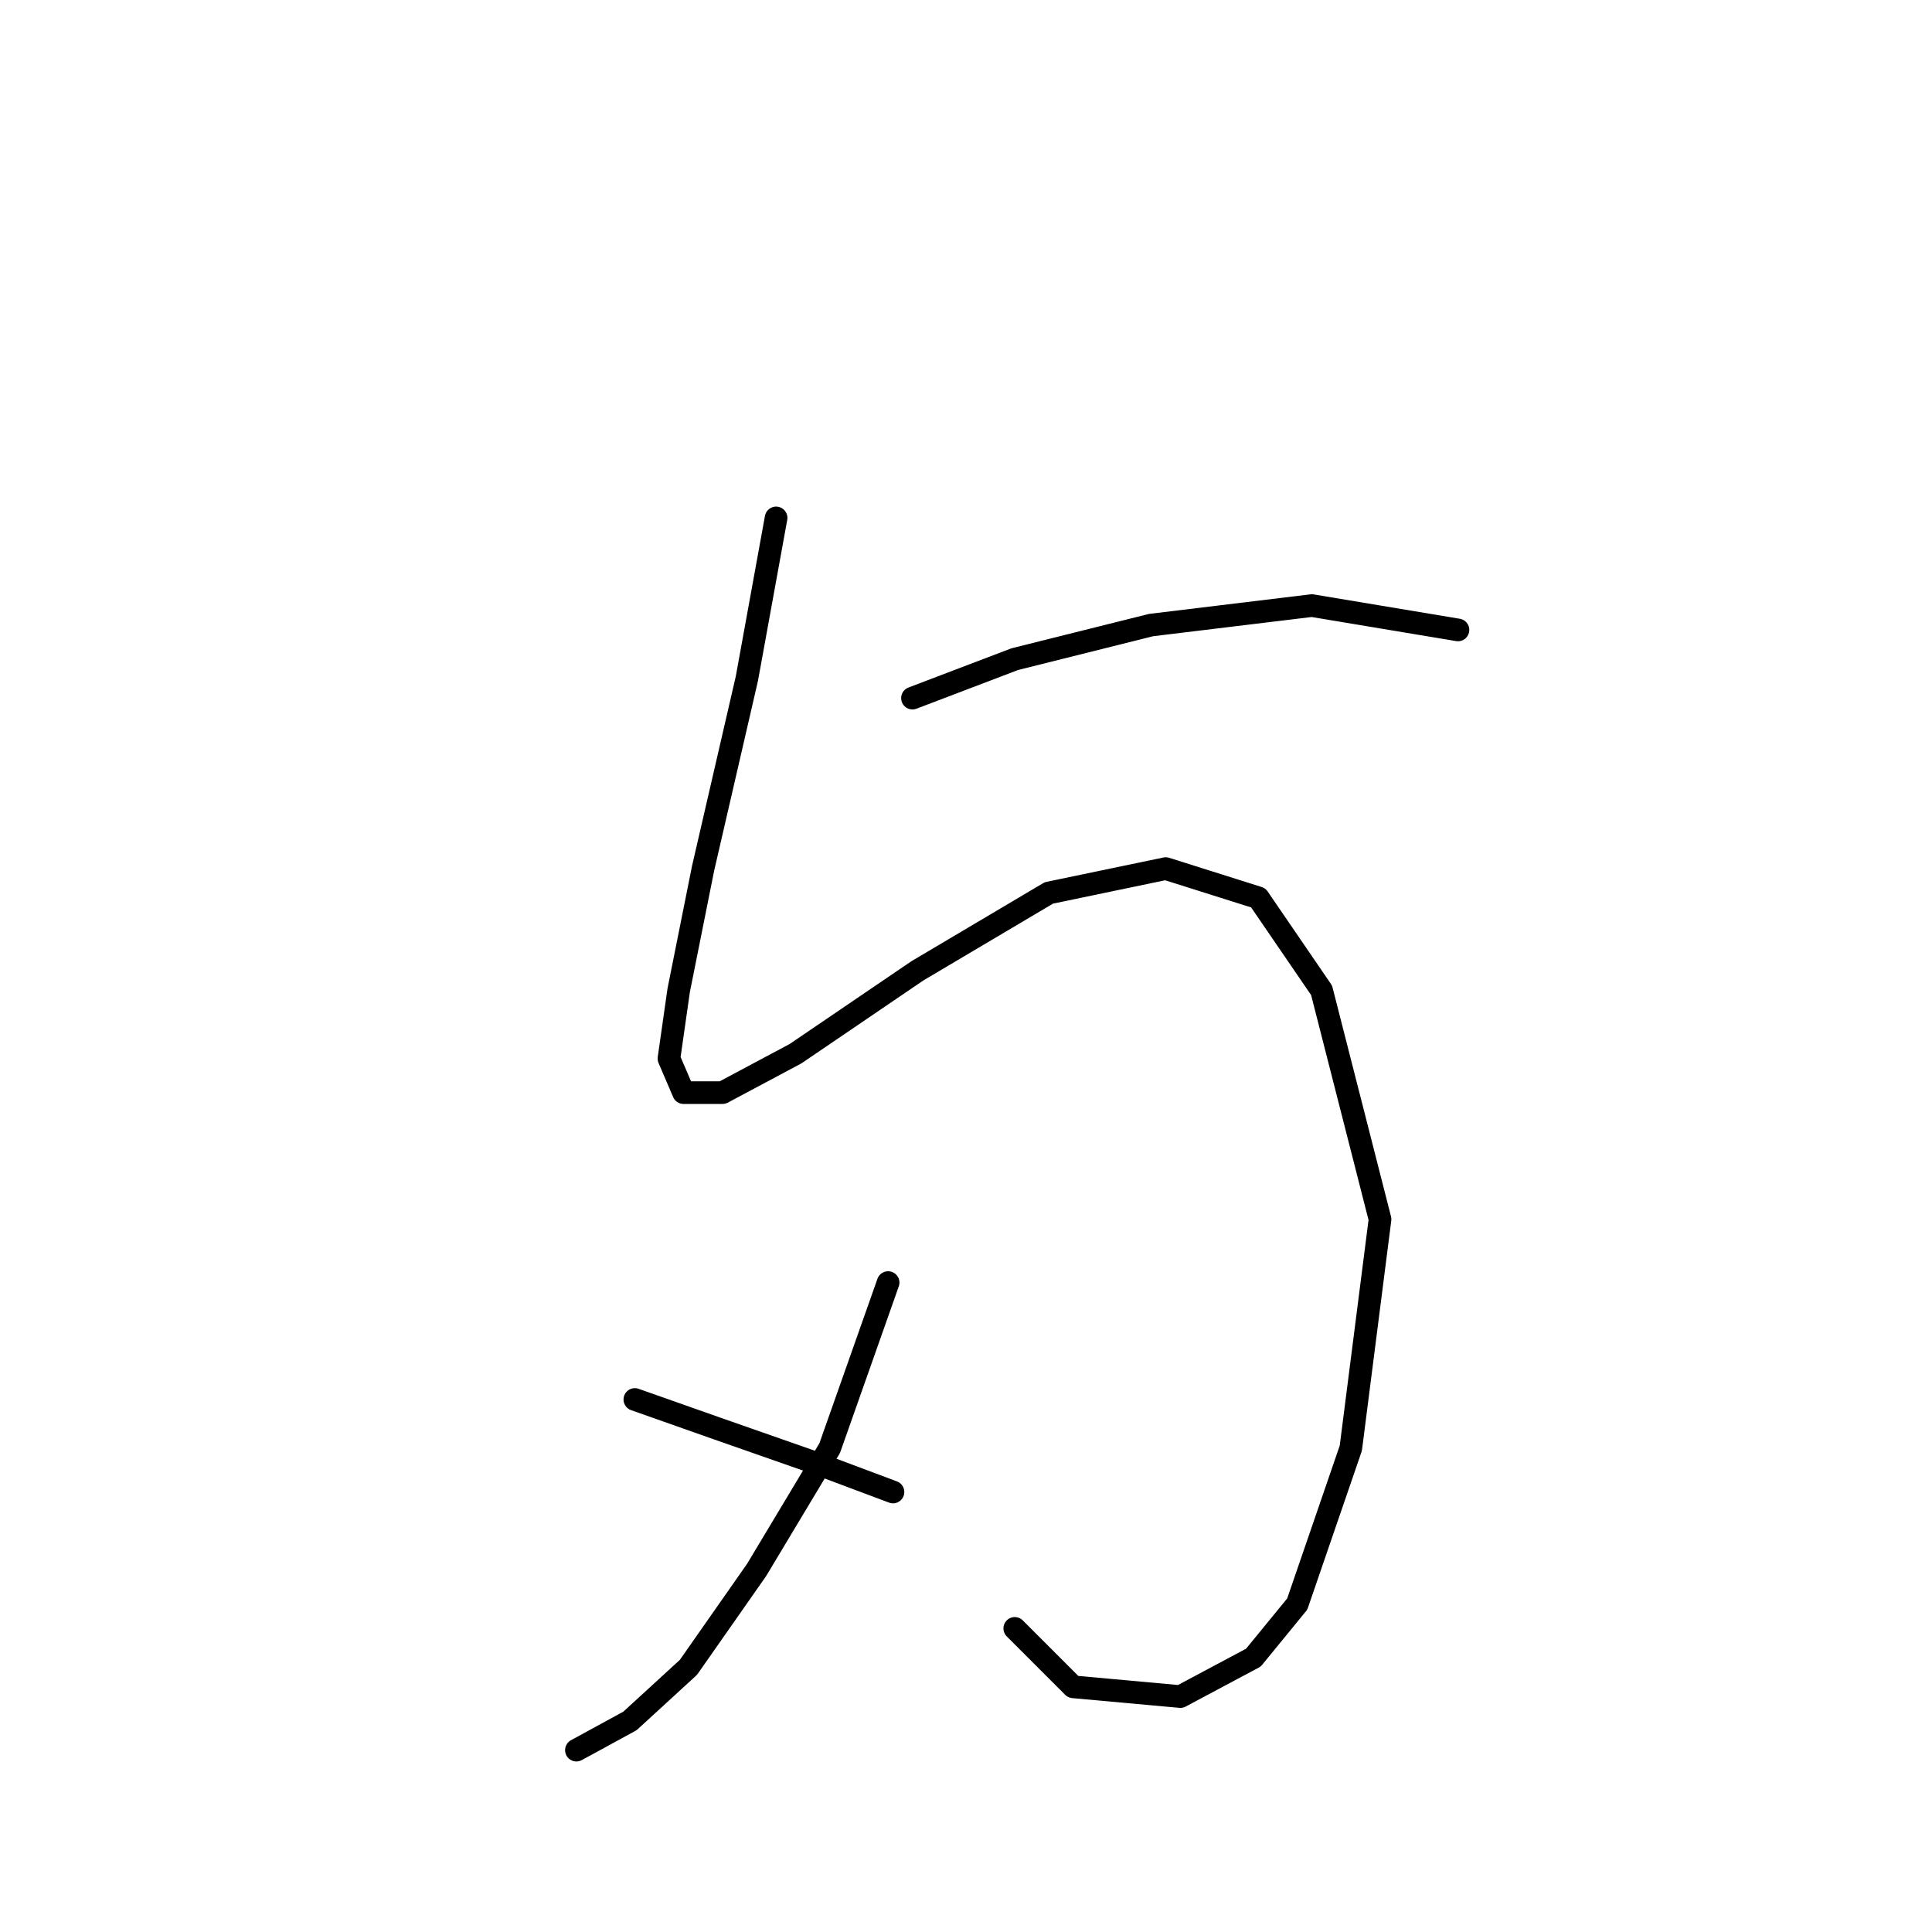 <?xml version="1.0" standalone="no"?>
    <svg width="256" height="256" xmlns="http://www.w3.org/2000/svg" version="1.1">
    <polyline stroke="black" stroke-width="3" stroke-linecap="round" fill="transparent" stroke-linejoin="round" points="102.837 68.626 98.964 89.923 93.156 115.092 89.929 131.226 88.639 140.262 90.575 144.779 95.738 144.779 105.418 139.616 121.552 128.645 138.977 118.319 154.466 115.092 166.728 118.964 175.118 131.226 182.862 161.559 178.99 191.891 171.891 212.543 166.083 219.642 156.402 224.805 142.204 223.514 134.46 215.769 134.46 215.769 " />
        <polyline stroke="black" stroke-width="3" stroke-linecap="round" fill="transparent" stroke-linejoin="round" points="117.68 169.948 109.936 191.891 100.255 208.025 91.22 220.932 83.476 228.031 76.377 231.904 76.377 231.904 " />
        <polyline stroke="black" stroke-width="3" stroke-linecap="round" fill="transparent" stroke-linejoin="round" points="84.121 185.437 95.092 189.309 108 193.827 118.325 197.699 118.325 197.699 " />
        <polyline stroke="black" stroke-width="3" stroke-linecap="round" fill="transparent" stroke-linejoin="round" points="120.907 92.504 134.46 87.342 152.53 82.824 173.827 80.242 193.188 83.469 193.188 83.469 " />
        </svg>